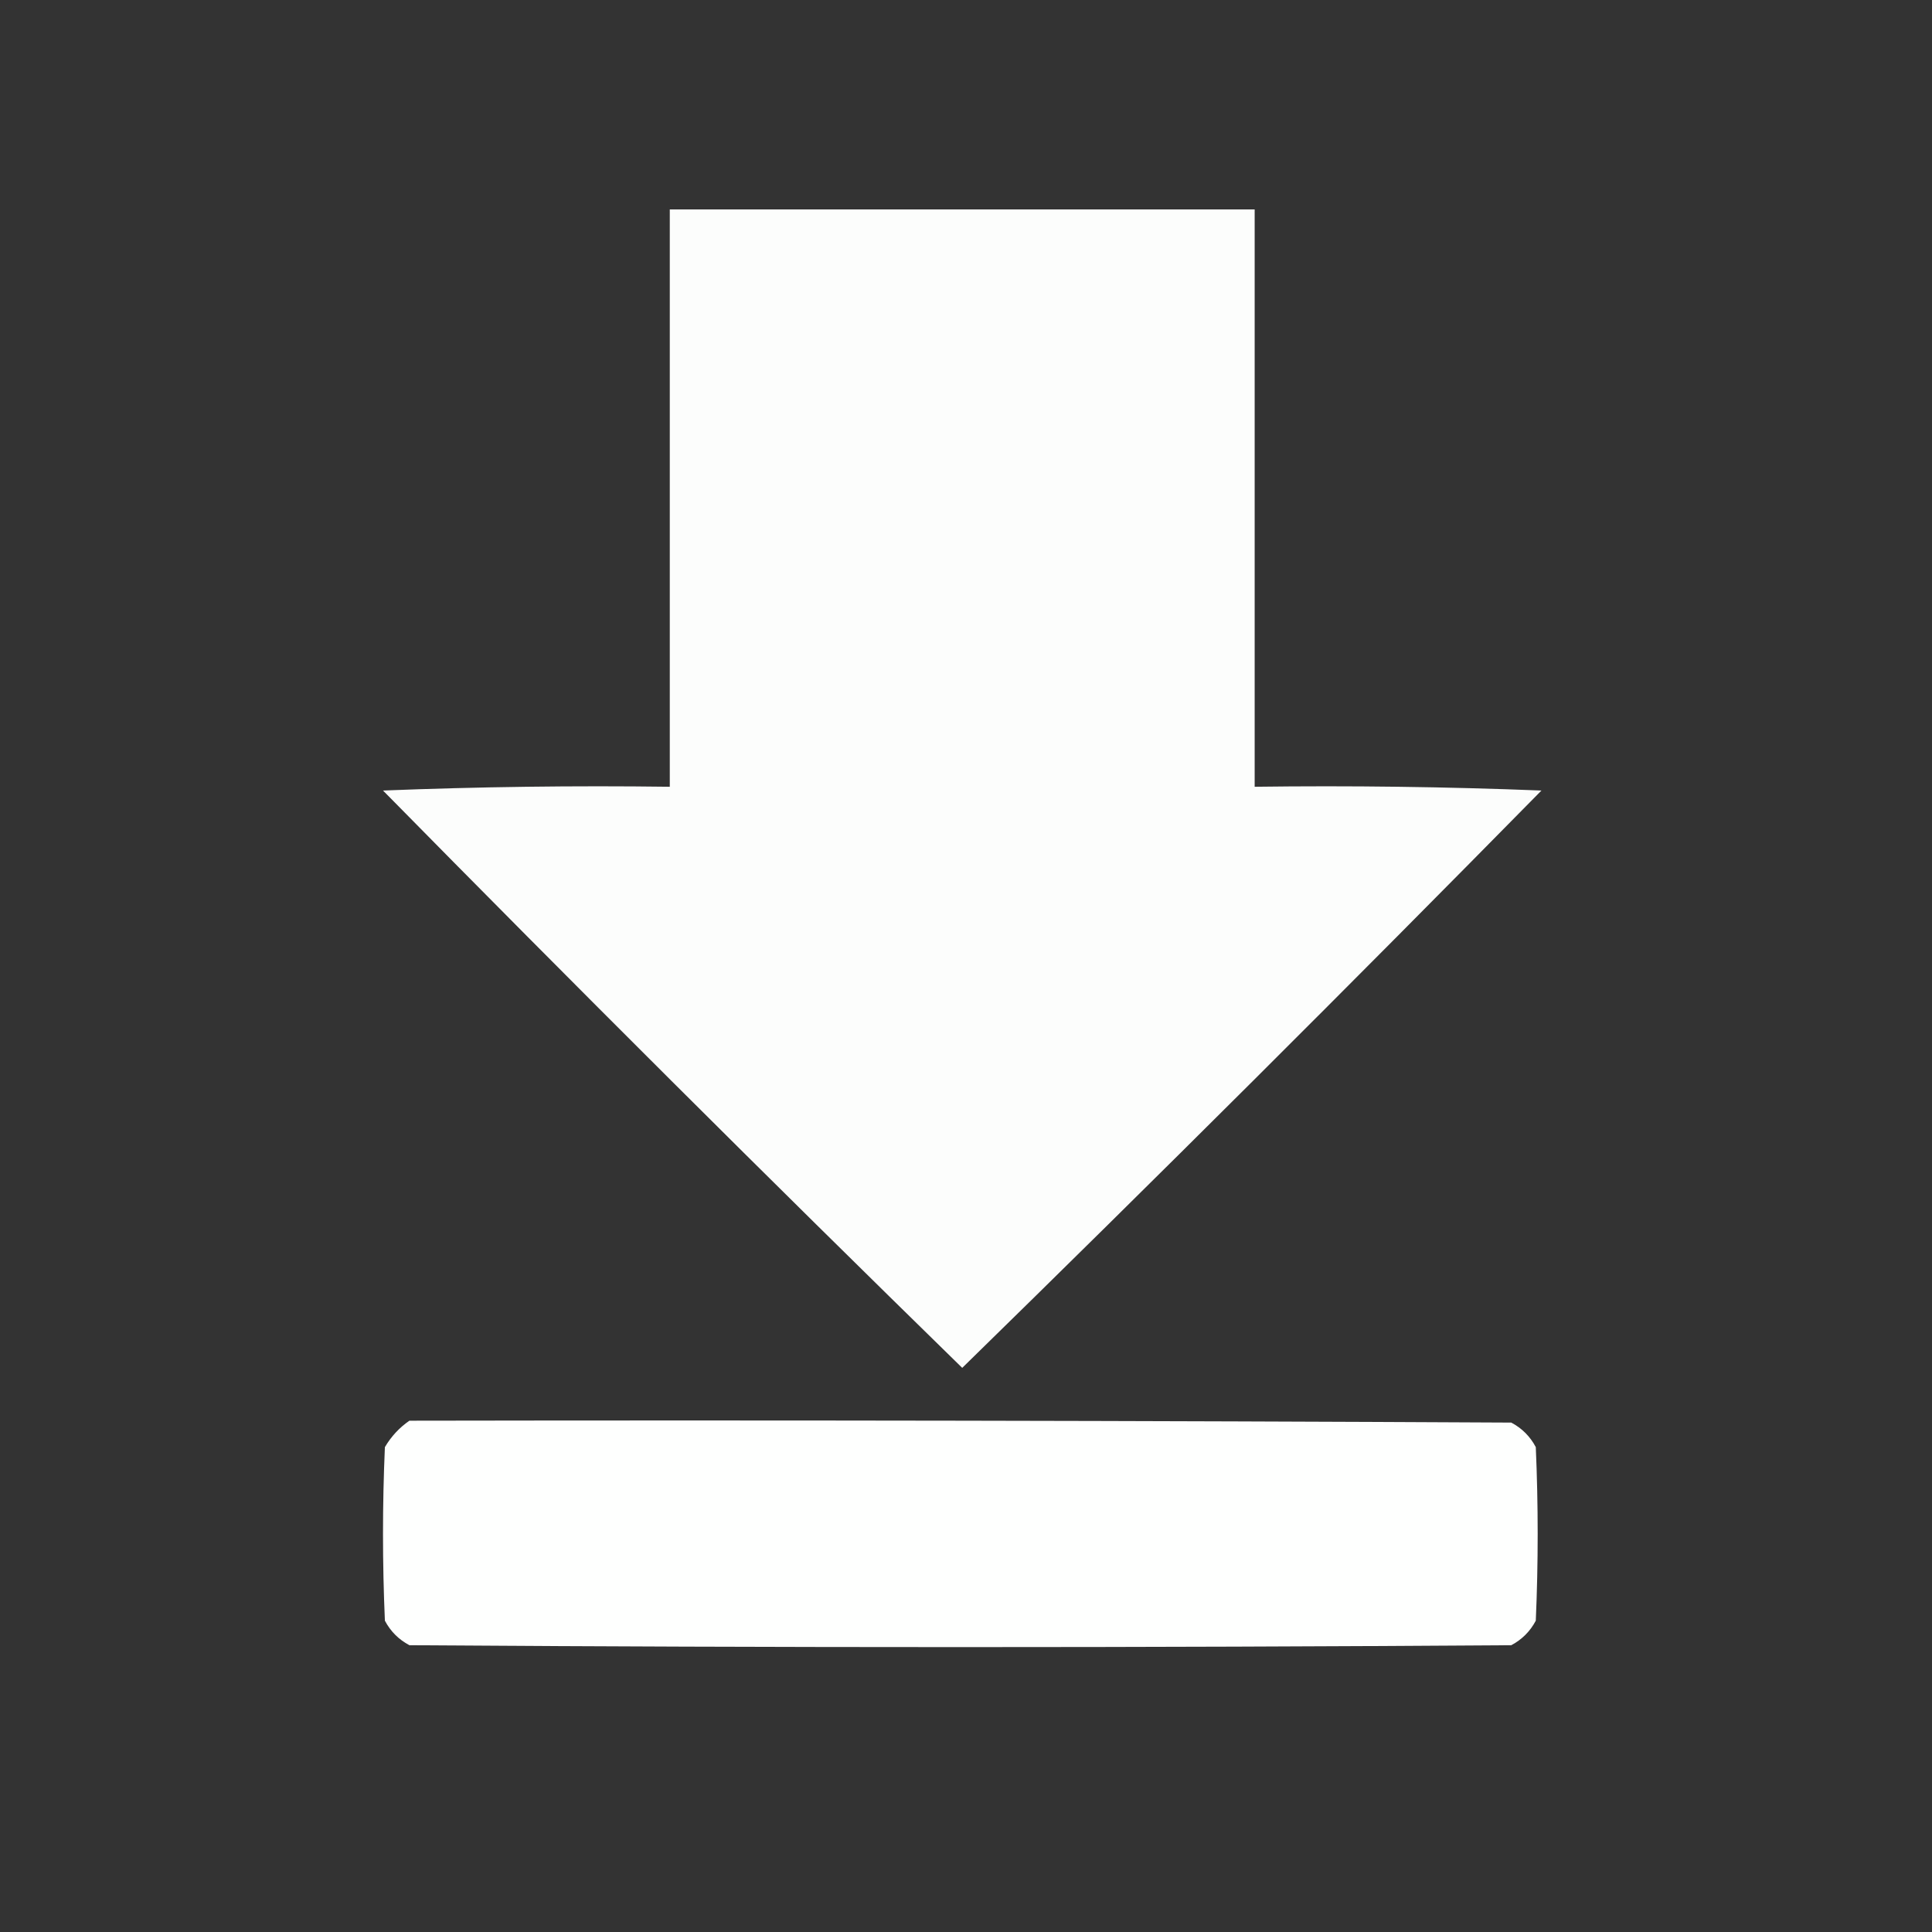 <?xml version="1.0" encoding="UTF-8"?>
<!DOCTYPE svg PUBLIC "-//W3C//DTD SVG 1.1//EN" "http://www.w3.org/Graphics/SVG/1.1/DTD/svg11.dtd">
<svg xmlns="http://www.w3.org/2000/svg" version="1.1" width="512px" height="512px" style="shape-rendering:geometricPrecision; text-rendering:geometricPrecision; image-rendering:optimizeQuality; fill-rule:evenodd; clip-rule:evenodd" xmlns:xlink="http://www.w3.org/1999/xlink">
<rect width="100%" height="100%" fill="#333333" stroke="none"/>
<g><path style="opacity:0.987" fill="#fefffe" d="M 177.5,55.5 C 229.167,55.5 280.833,55.5 332.5,55.5C 332.5,106.5 332.5,157.5 332.5,208.5C 357.842,208.167 383.175,208.5 408.5,209.5C 357.807,261.026 306.64,312.026 255,362.5C 203.36,312.026 152.193,261.026 101.5,209.5C 126.825,208.5 152.158,208.167 177.5,208.5C 177.5,157.5 177.5,106.5 177.5,55.5 Z"/></g>
<g><path style="opacity:0.998" fill="#fefffe" d="M 108.5,376.5 C 205.834,376.333 303.167,376.5 400.5,377C 403.333,378.5 405.5,380.667 407,383.5C 407.667,398.833 407.667,414.167 407,429.5C 405.5,432.333 403.333,434.5 400.5,436C 303.167,436.667 205.833,436.667 108.5,436C 105.667,434.5 103.5,432.333 102,429.5C 101.333,414.167 101.333,398.833 102,383.5C 103.694,380.642 105.861,378.309 108.5,376.5 Z"/></g>
</svg>
